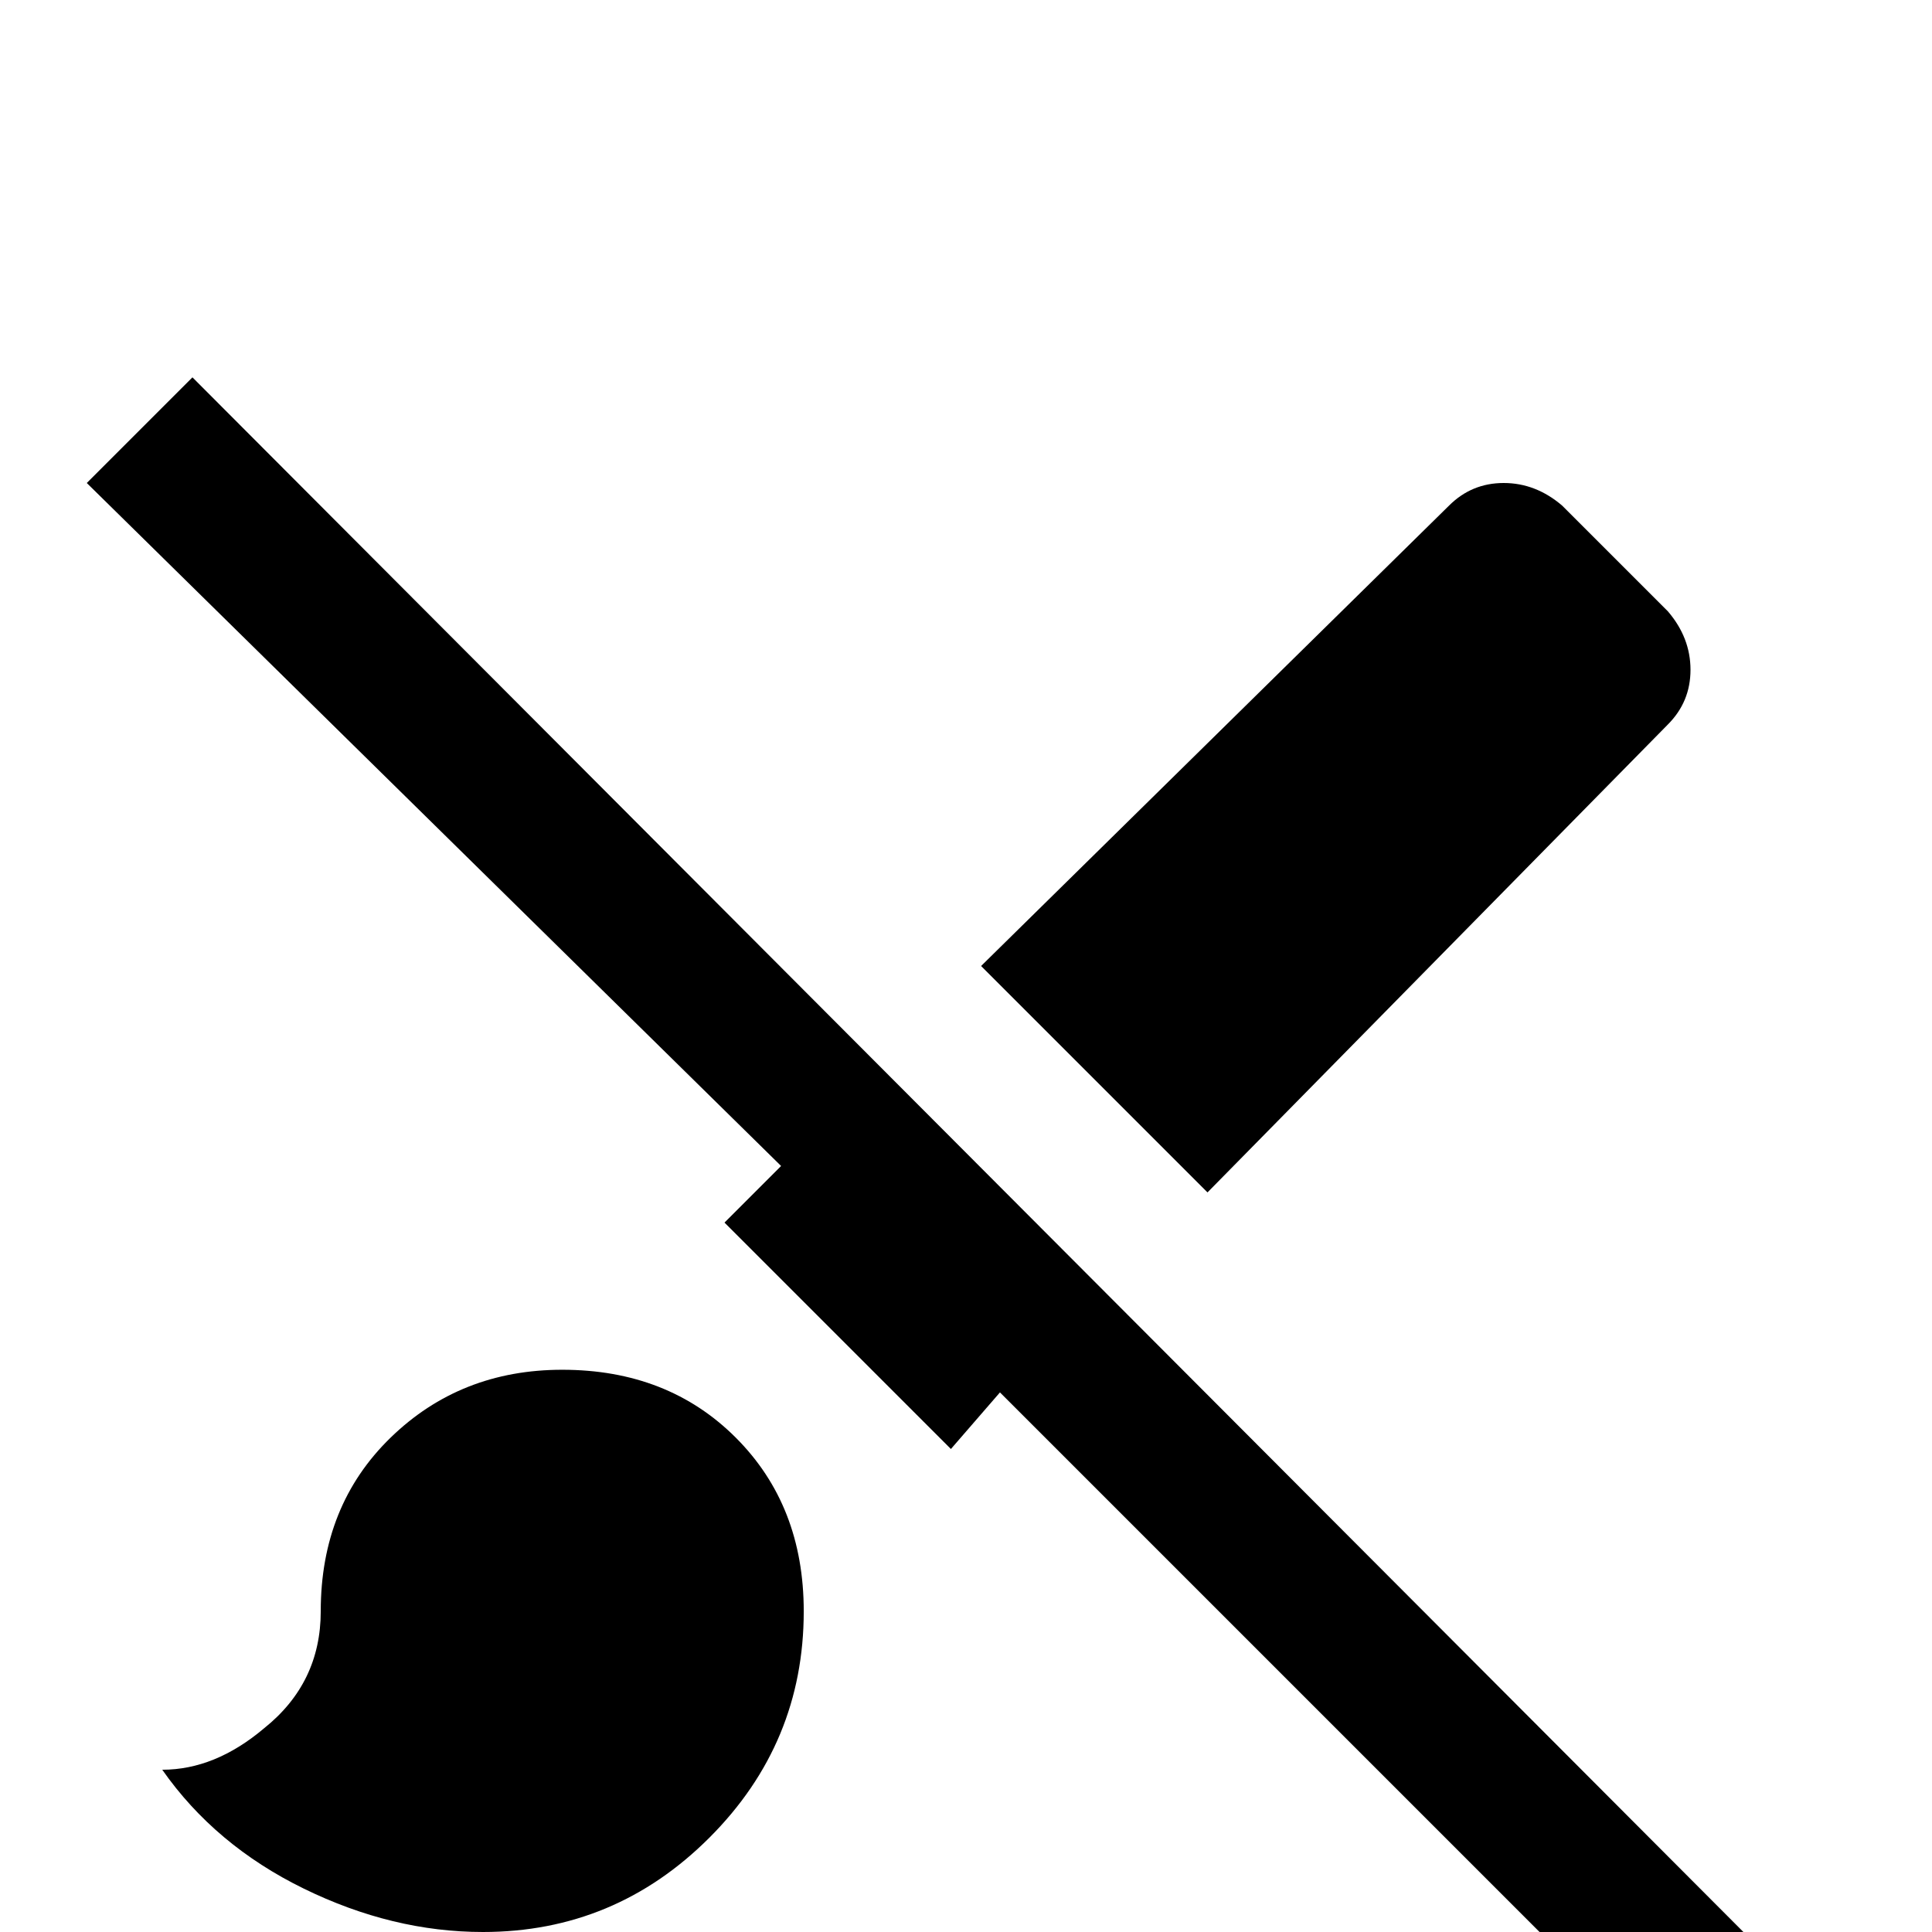 <svg xmlns="http://www.w3.org/2000/svg" viewBox="0 -512 512 512">
	<path fill="#000000" d="M444 36L265 -143L252 -128L192 -188L207 -203L23 -384L51 -412L471 9ZM149 -149Q122 -149 103.5 -131Q85 -113 85 -85Q85 -66 70 -54Q57 -43 43 -43Q57 -23 80.5 -11.5Q104 0 128 0Q163 0 188 -25Q213 -50 213 -85Q213 -113 195 -131Q177 -149 149 -149ZM442 -320Q448 -326 448 -334.5Q448 -343 442 -350L414 -378Q407 -384 398.5 -384Q390 -384 384 -378L260 -256L320 -196Z"/>
</svg>